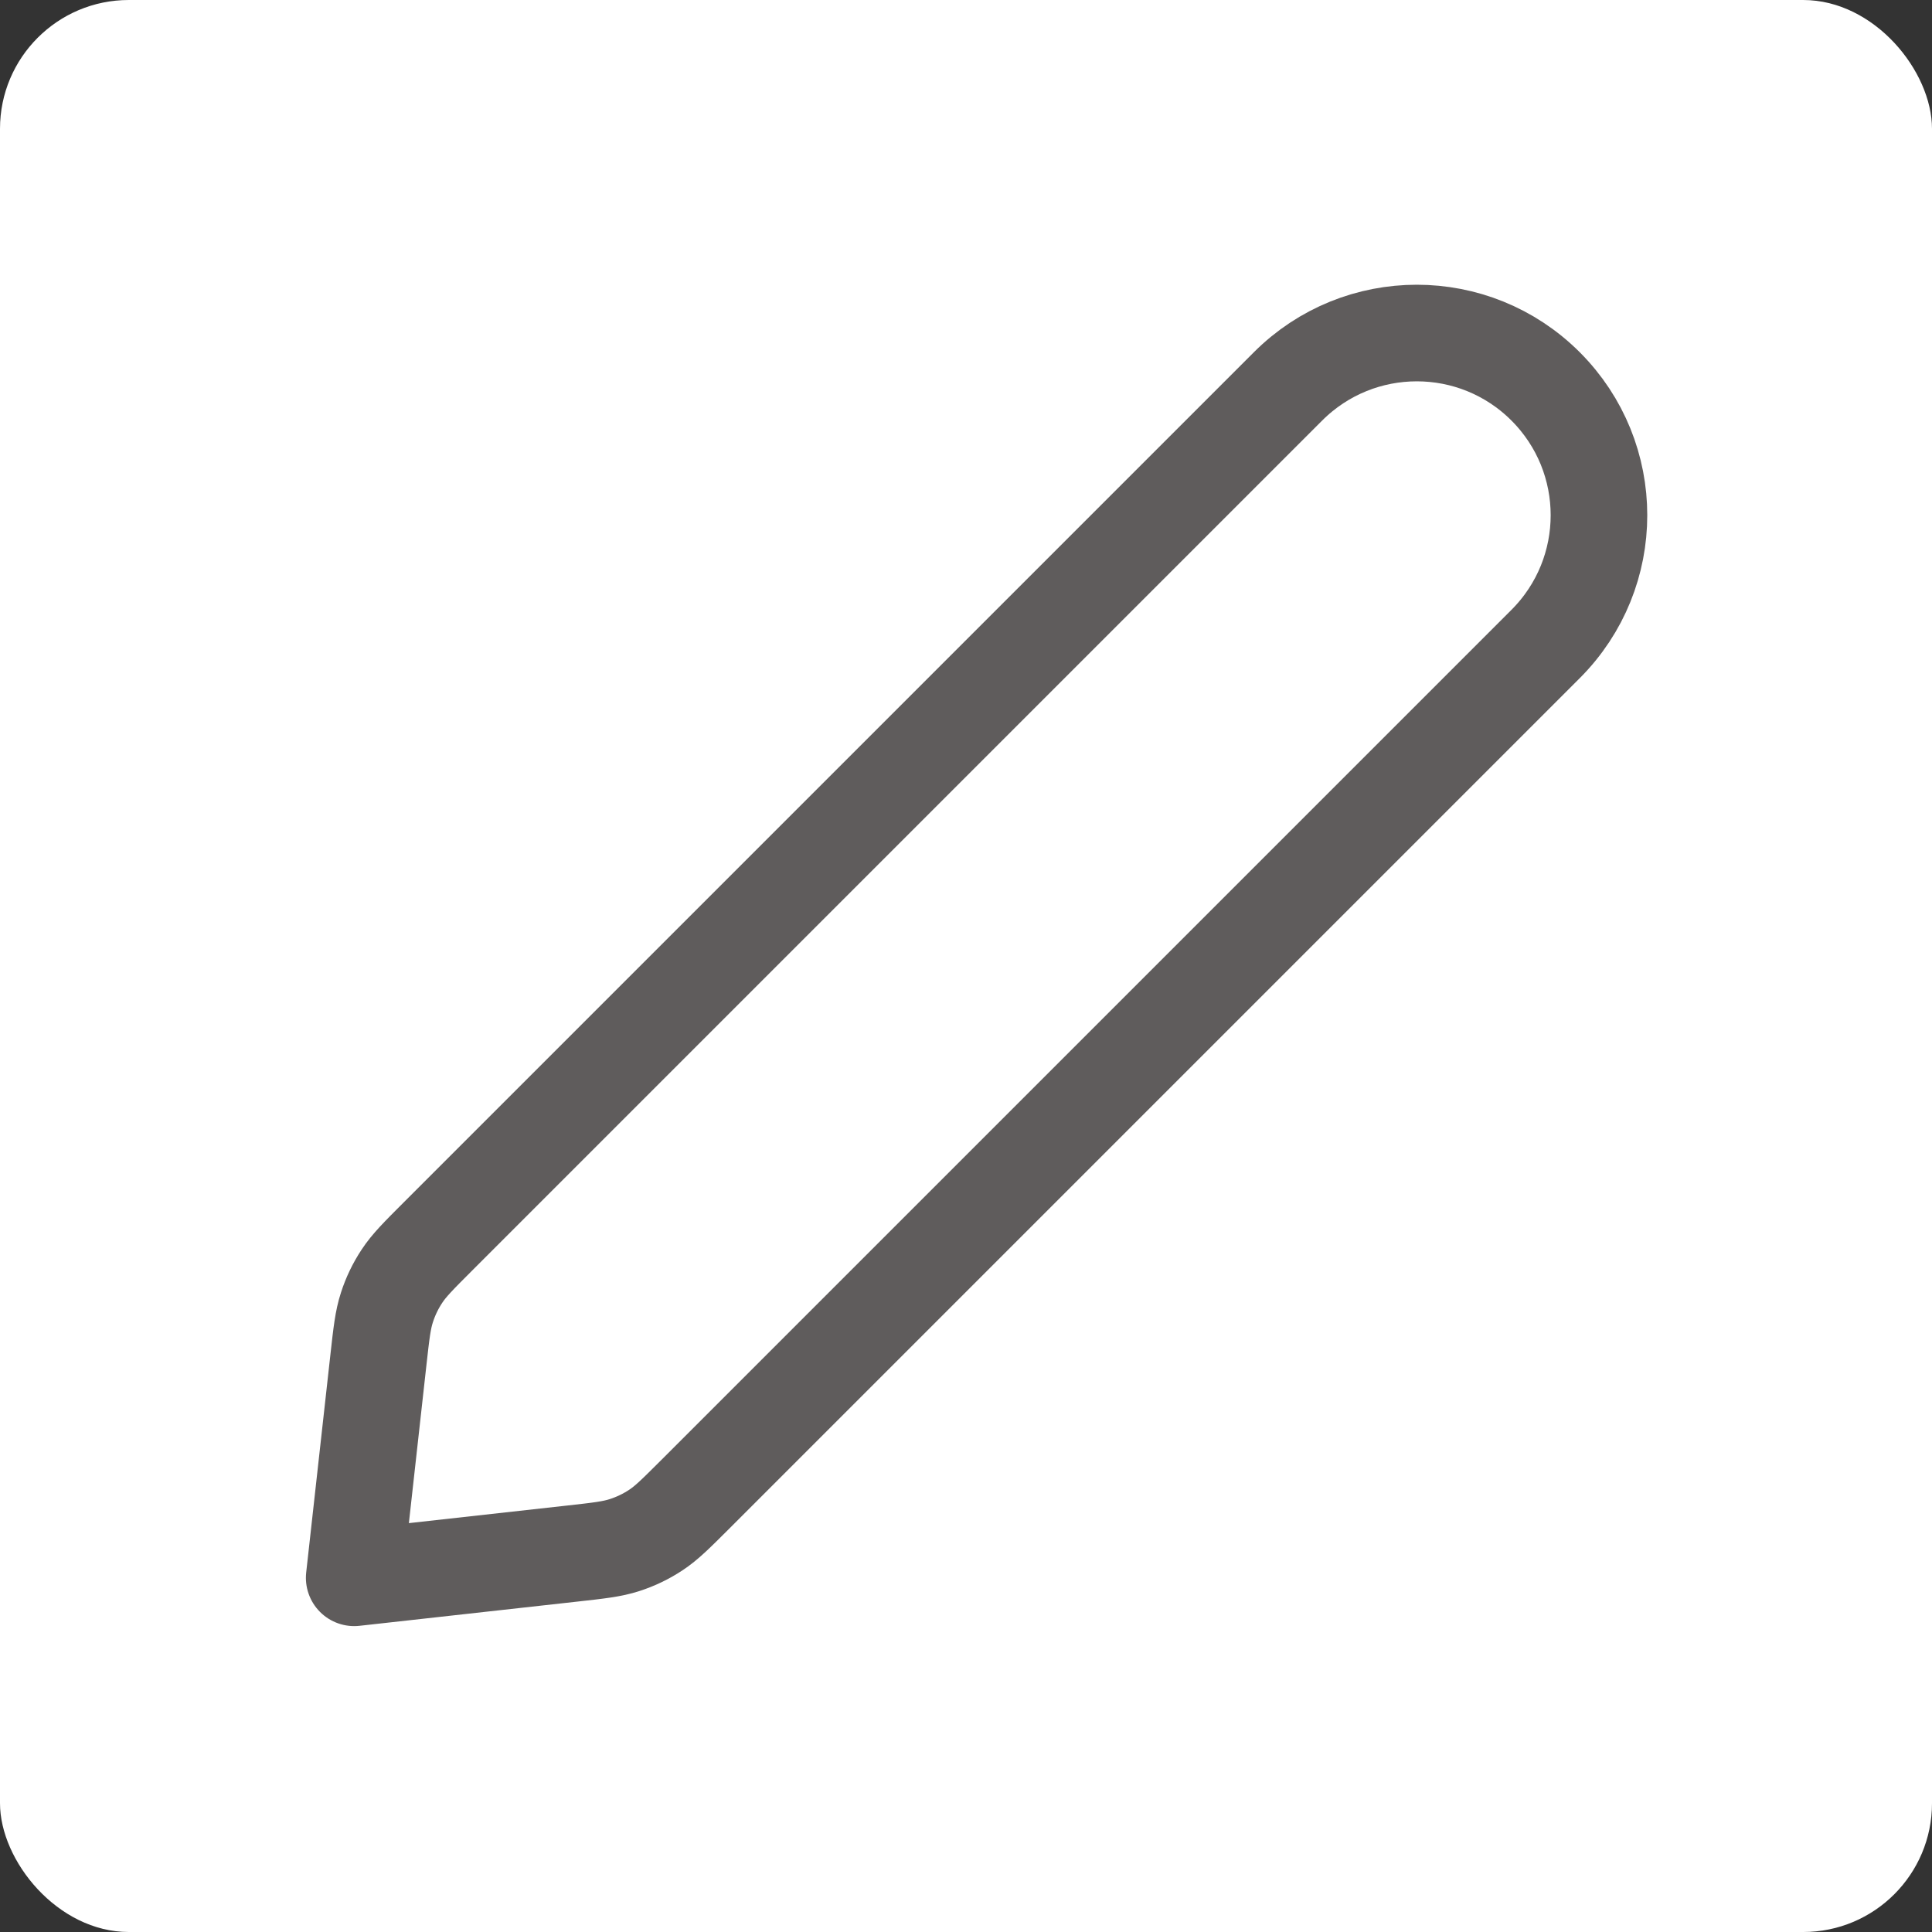 <svg width="30" height="30" viewBox="0 0 30 30" fill="none" xmlns="http://www.w3.org/2000/svg">
<rect x="0" y="0" width="30" height="30" fill="#333333" stroke="none"/>
<rect width="30" height="30" rx="2" fill="white"/>
<path d="M5.876 21.116C5.922 20.702 5.945 20.495 6.008 20.302C6.063 20.131 6.141 19.968 6.241 19.817C6.352 19.648 6.5 19.5 6.794 19.206L20 6C21.105 4.895 22.895 4.895 24 6C25.105 7.105 25.105 8.895 24 10L10.794 23.206C10.499 23.5 10.352 23.648 10.183 23.759C10.032 23.859 9.869 23.937 9.698 23.992C9.505 24.055 9.298 24.078 8.884 24.124L5.5 24.5L5.876 21.116Z" stroke="#5F5C5C" stroke-width="1.5" stroke-linecap="round" stroke-linejoin="round"/>
</svg>
